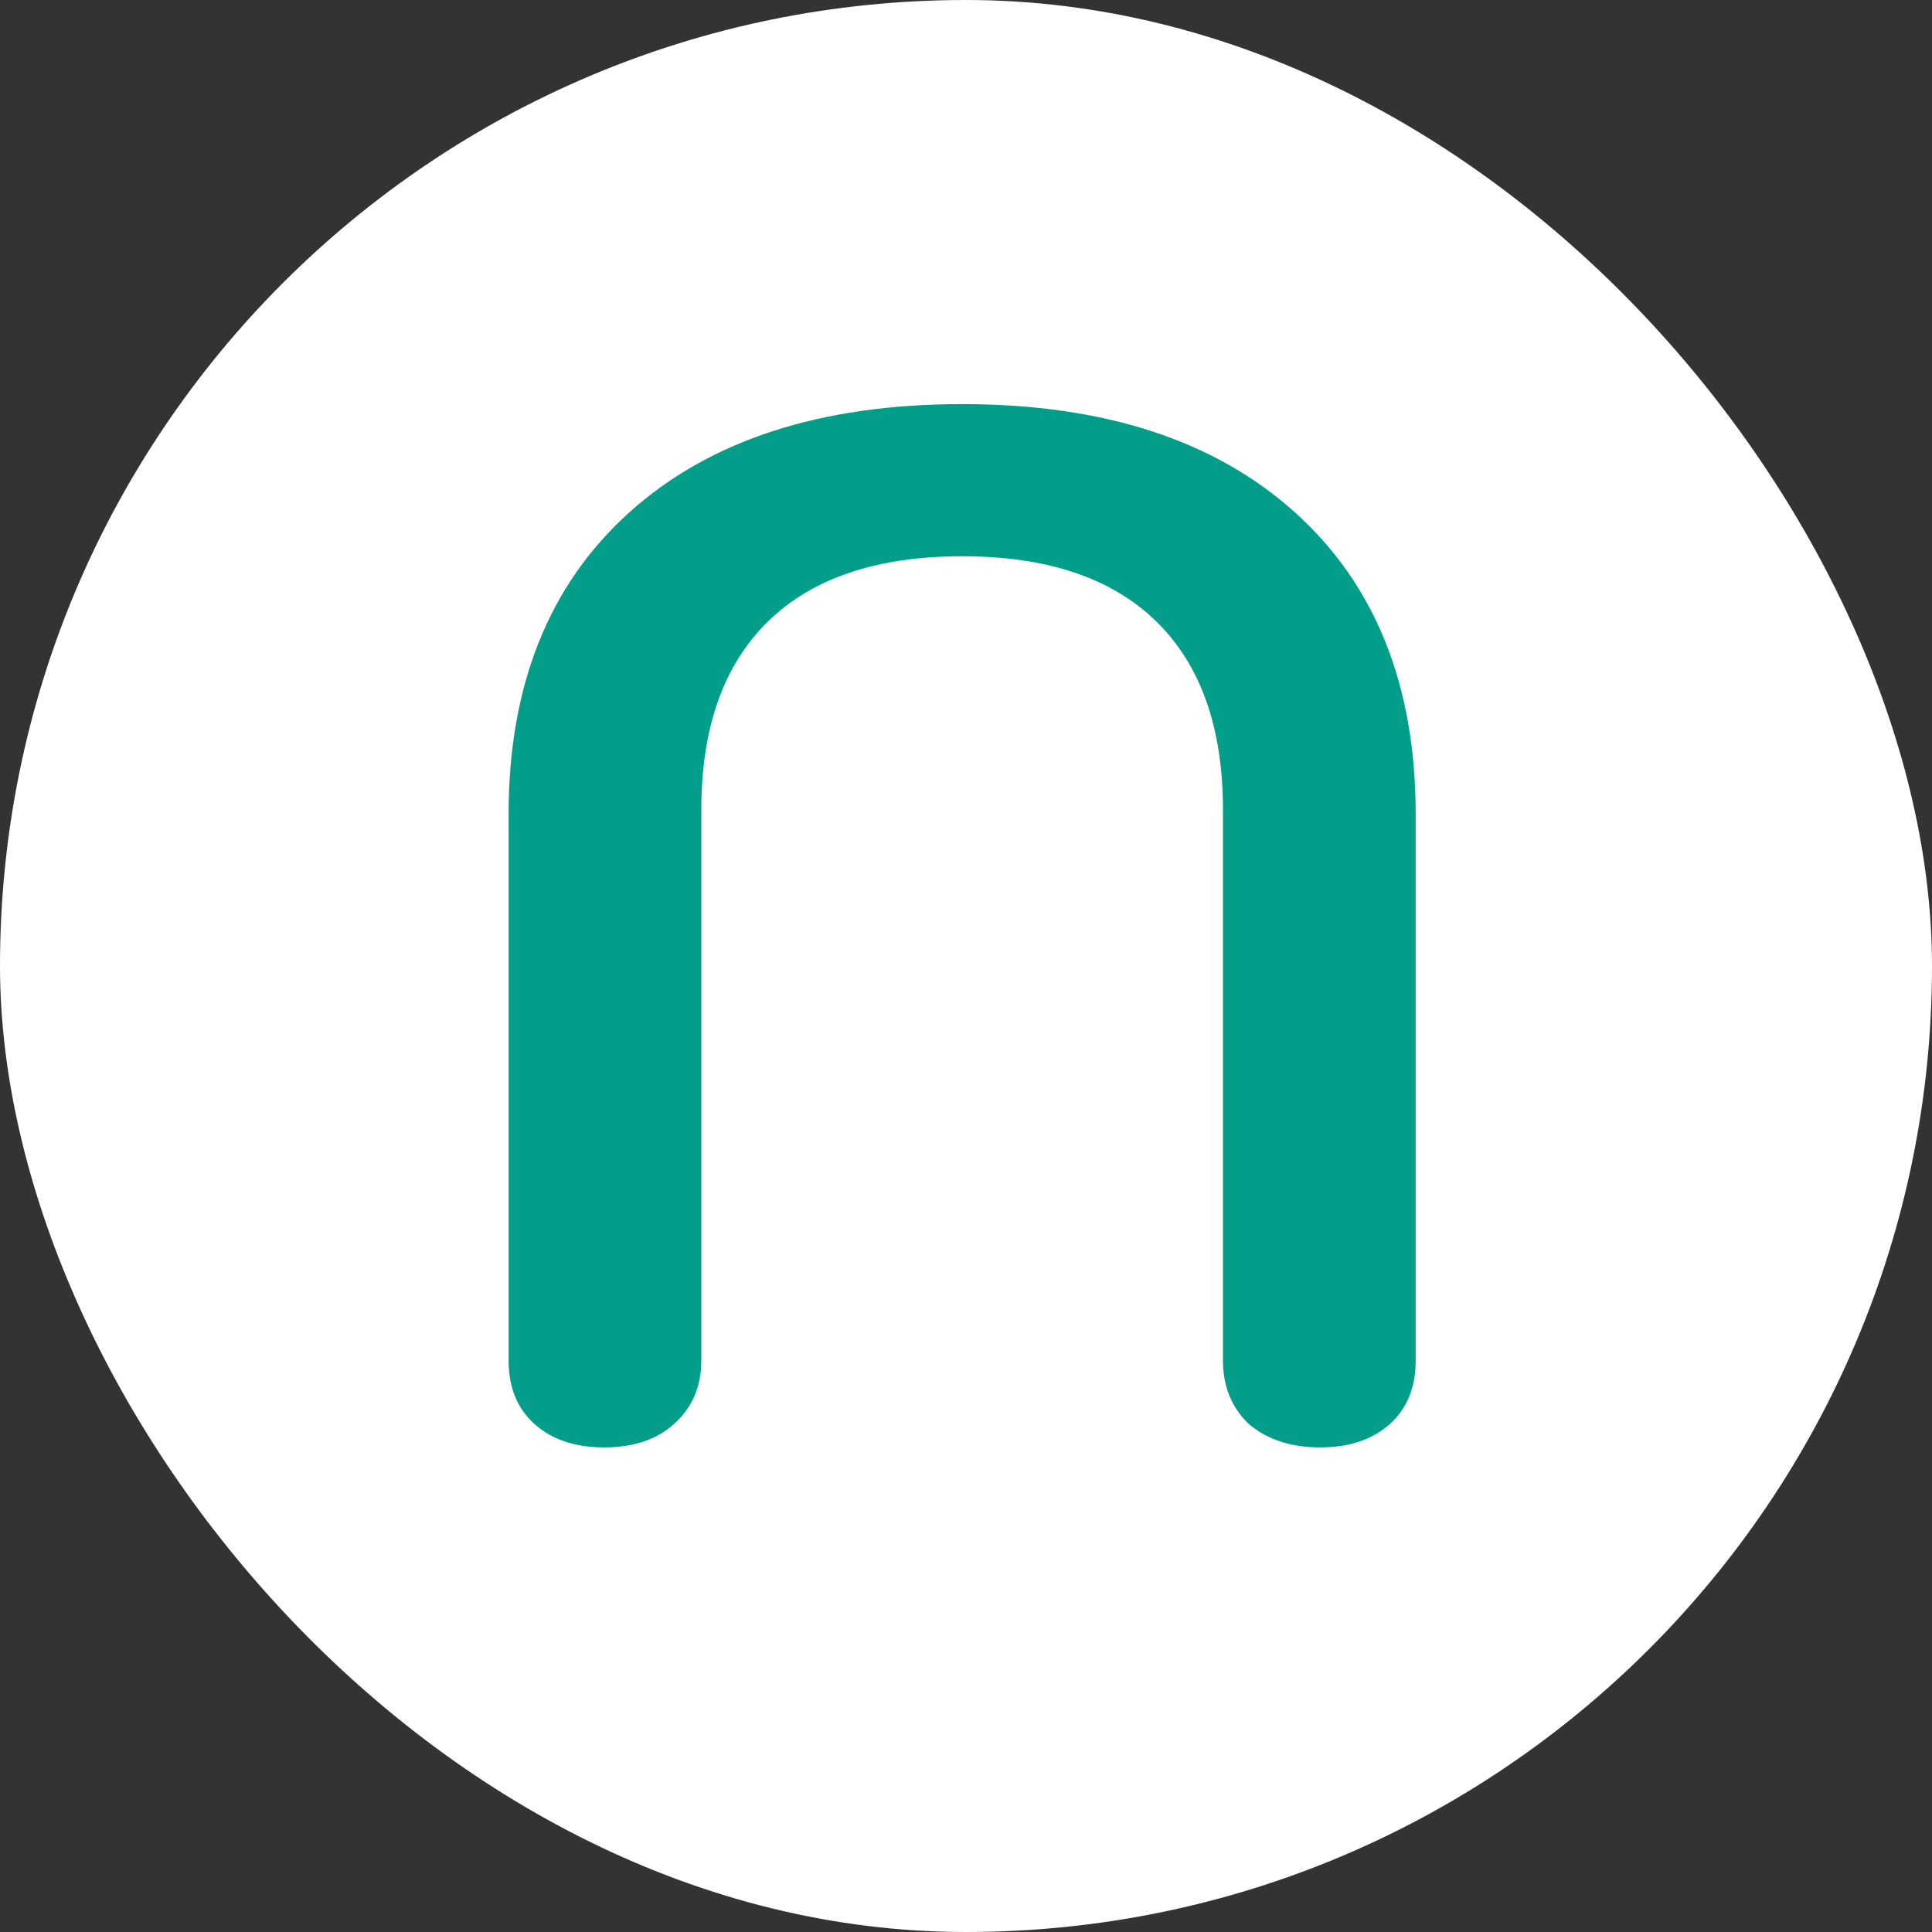 <svg width="60" height="60" viewBox="0 0 60 60" fill="none" xmlns="http://www.w3.org/2000/svg">
<rect x="0" y="0" width="60" height="60" fill="#333333" stroke="none"/>
<rect width="60" height="60" rx="30" fill="white"/>
<path d="M18.765 44.95C17.865 44.95 17.145 44.71 16.605 44.23C16.065 43.75 15.795 43.09 15.795 42.25V25.285C15.795 21.295 17.04 18.175 19.53 15.925C22.02 13.675 25.47 12.55 29.88 12.55C34.29 12.55 37.74 13.675 40.23 15.925C42.72 18.175 43.965 21.295 43.965 25.285V42.25C43.965 43.09 43.695 43.75 43.155 44.23C42.615 44.71 41.895 44.95 40.995 44.95C40.095 44.95 39.36 44.71 38.79 44.23C38.25 43.72 37.98 43.06 37.98 42.25V25.15C37.98 22.6 37.29 20.65 35.91 19.3C34.53 17.95 32.52 17.275 29.88 17.275C27.24 17.275 25.23 17.95 23.85 19.3C22.47 20.65 21.78 22.6 21.78 25.15V42.25C21.78 43.06 21.495 43.72 20.925 44.23C20.385 44.71 19.665 44.95 18.765 44.95Z" fill="#029E8A"/>
</svg>
